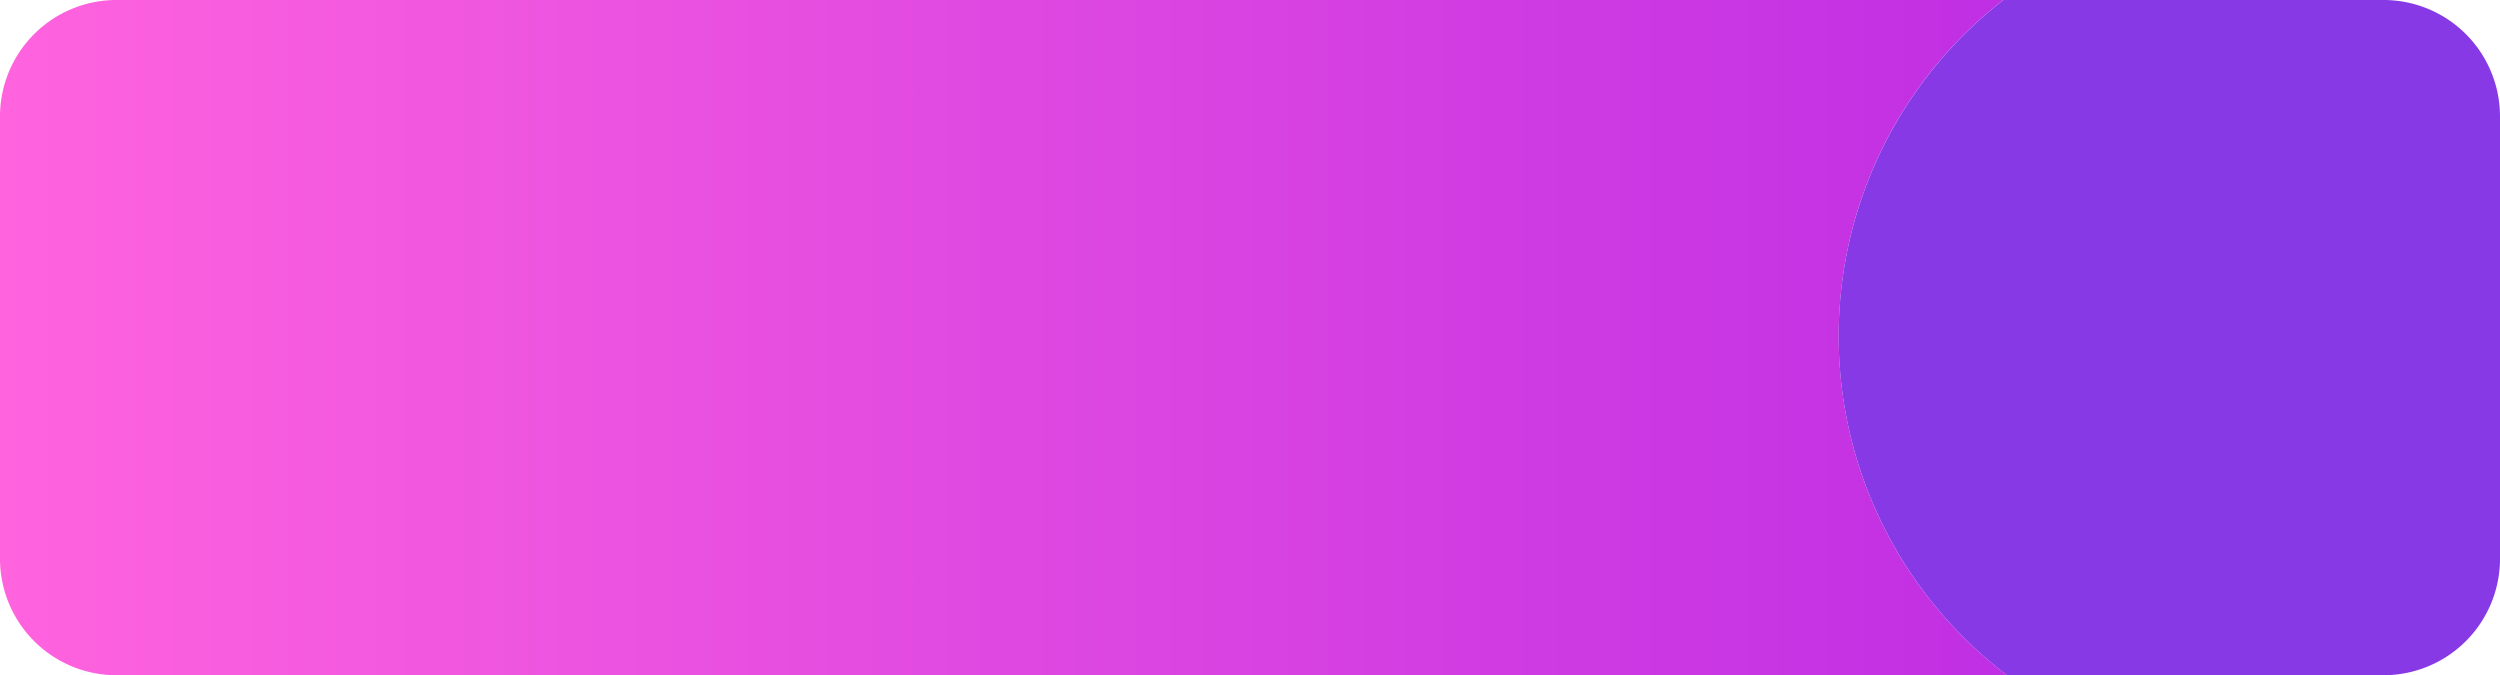 <svg xmlns="http://www.w3.org/2000/svg" xmlns:xlink="http://www.w3.org/1999/xlink" viewBox="0 0 896 242"><defs><style>.cls-1{fill:url(#linear-gradient);}.cls-2{fill:#8739e5;}</style><linearGradient id="linear-gradient" y1="121" x2="896" y2="121" gradientUnits="userSpaceOnUse"><stop offset="0" stop-color="#ff63de"/><stop offset="1" stop-color="#b122e5"/></linearGradient></defs><title>Layer 1</title><g id="Layer_2" data-name="Layer 2"><g id="Layer_1-2" data-name="Layer 1"><path class="cls-1" d="M659,120.5A152.26,152.26,0,0,1,718,0H41.63A41.75,41.75,0,0,0,0,41.63V200.37A41.75,41.75,0,0,0,41.63,242H719.34A152.26,152.26,0,0,1,659,120.5Z"/><path class="cls-2" d="M896,200.37V41.63A41.75,41.75,0,0,0,854.37,0H718a152.5,152.5,0,0,0,1.31,242h135A41.75,41.75,0,0,0,896,200.37Z"/></g></g></svg>